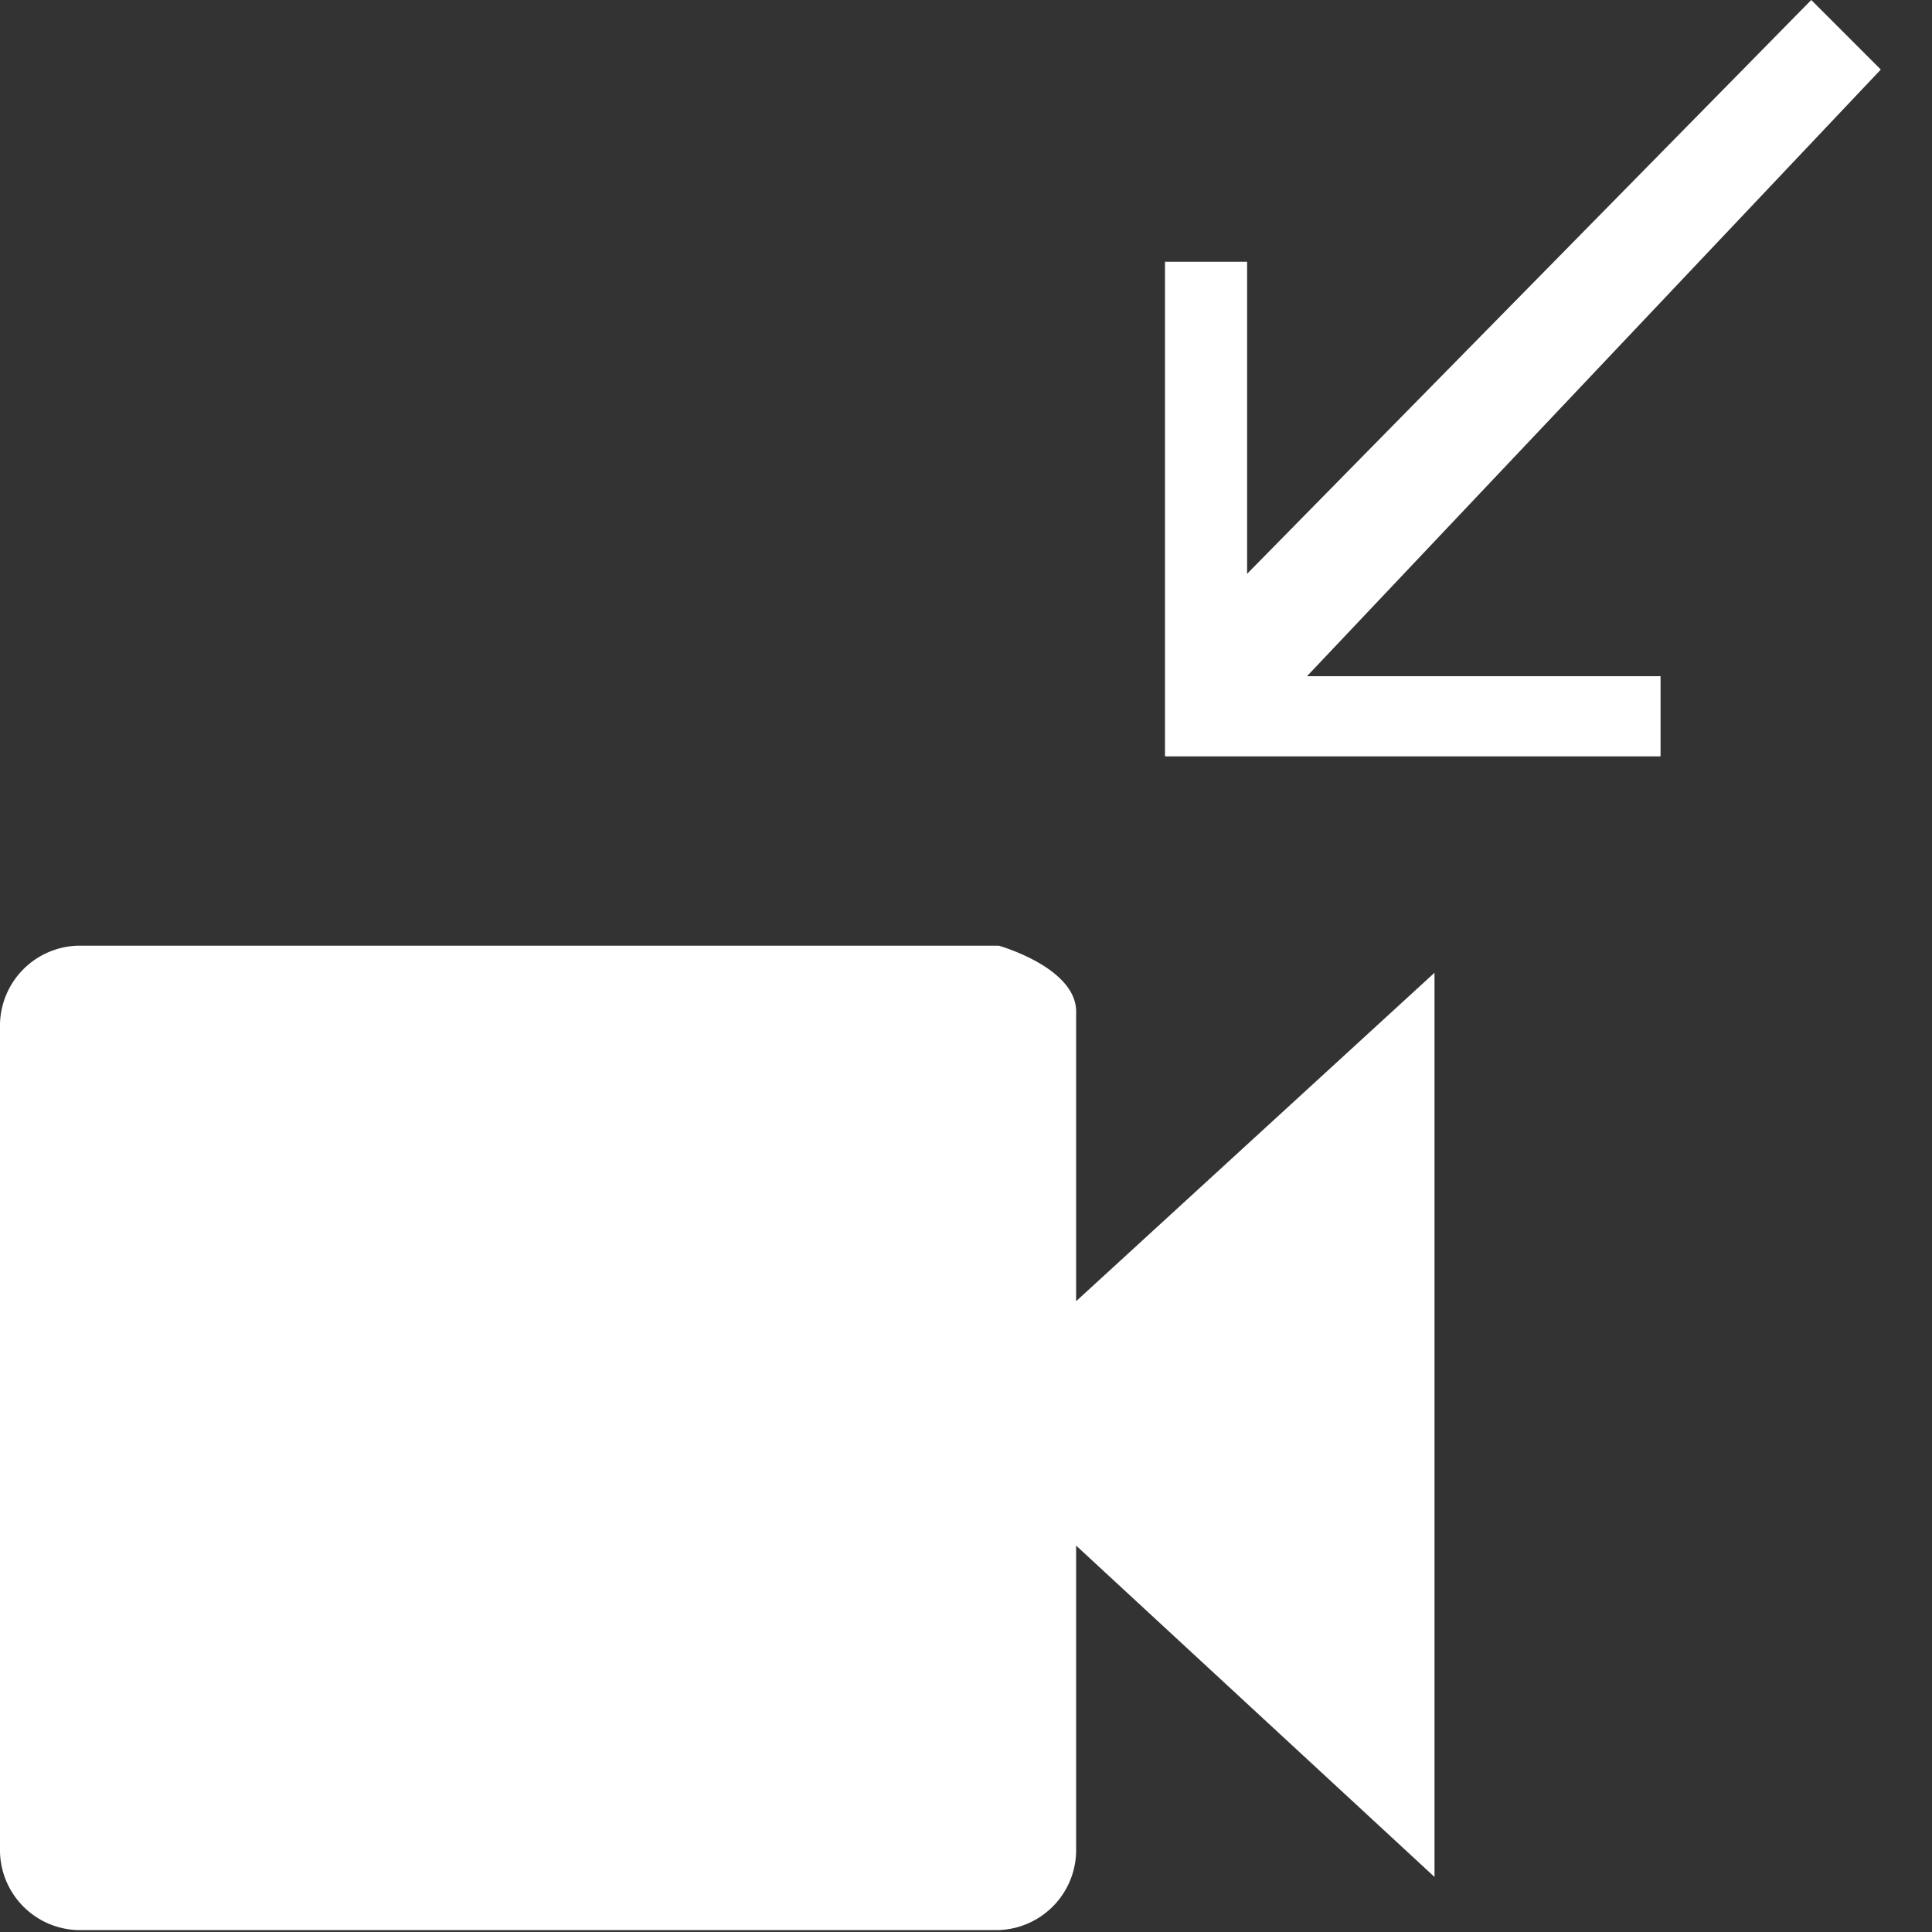 <svg id="Layer_1" data-name="Layer 1" xmlns="http://www.w3.org/2000/svg" viewBox="0 0 20 20"><rect x="0" y="0" width="20" height="20" fill="#333333" stroke="none"/><defs><style>.cls-1{fill:#fff;}</style></defs><title>icons white</title><g id="PROFILE"><g id="Opciones-el-timeline-_videocalls_" data-name="Opciones-el-timeline-(videocalls)"><path id="Combined-Shape" class="cls-1" d="M17.19,7.83H12.06V2.71h.85V5.94L18.75,0l.72.72L13.53,7h3.66Zm-6.05,5.64,3.71-3.4v9.36L11.14,16v3.13a.83.83,0,0,1-.8.85H.8a.83.83,0,0,1-.8-.85V10.64a.83.83,0,0,1,.8-.85h9.54s.82.23.8.7Z"/></g></g></svg>